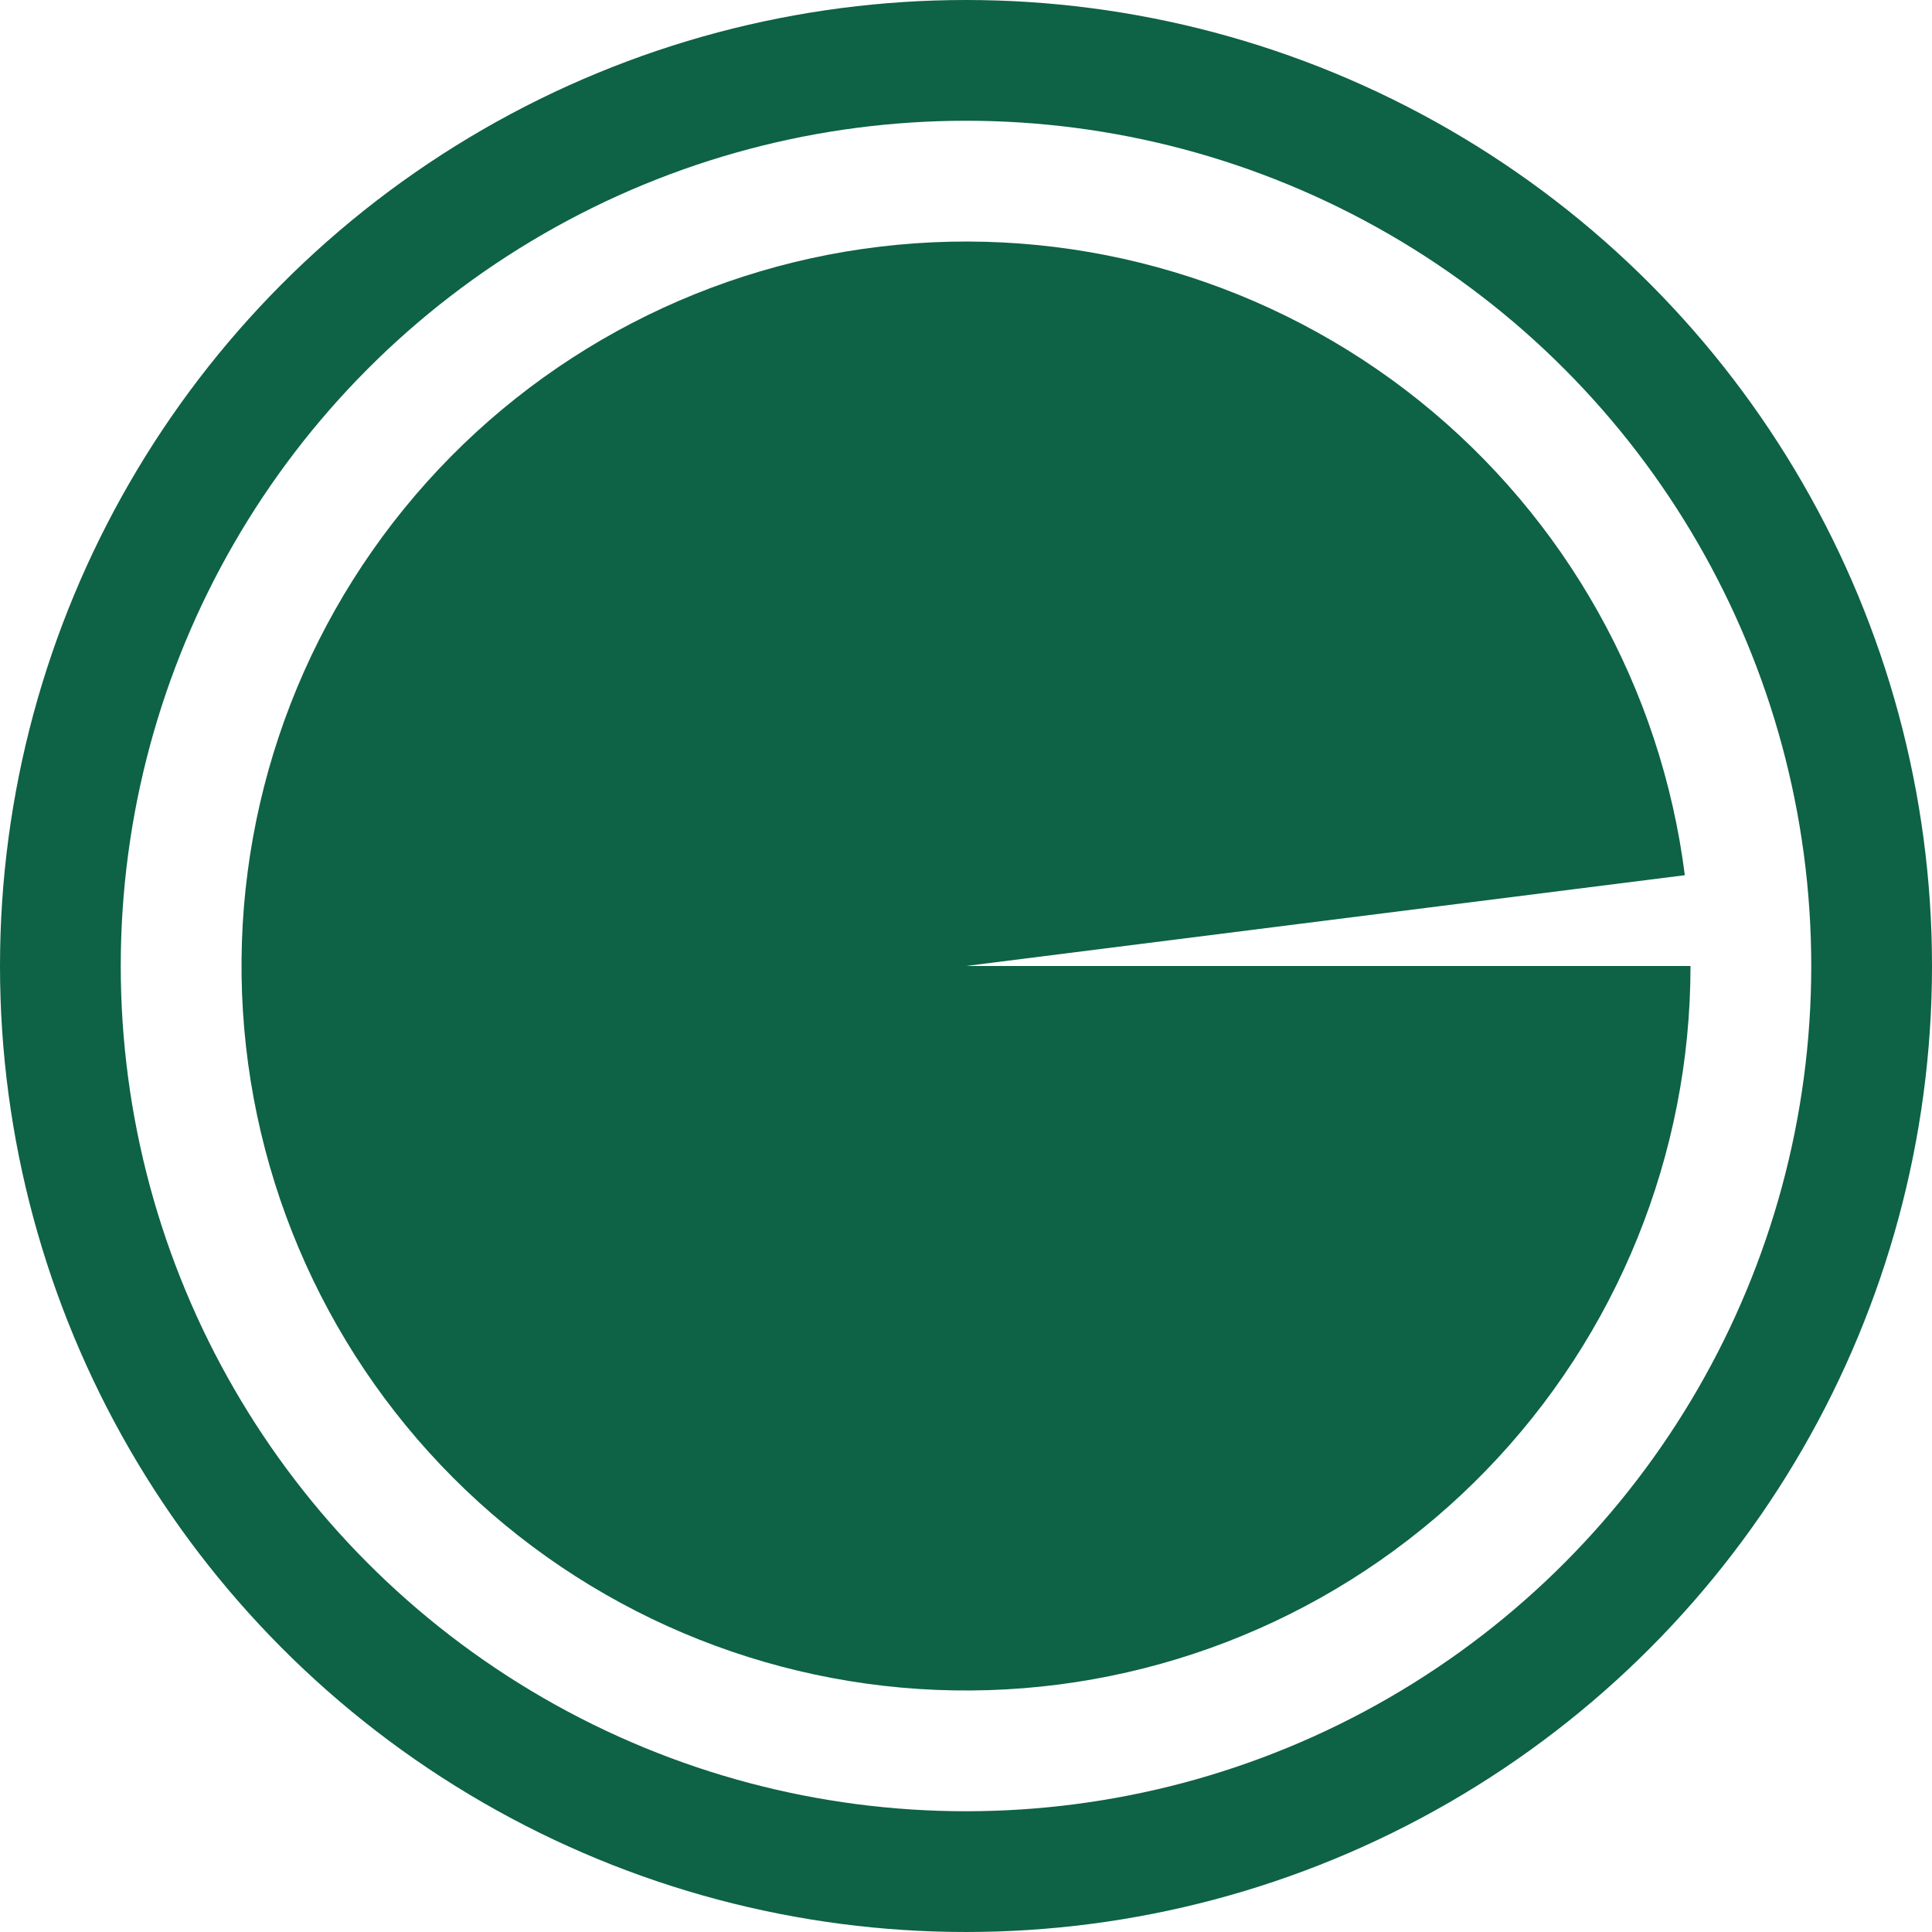 <svg width="16" height="16" viewBox="0 0 16 16" fill="none" xmlns="http://www.w3.org/2000/svg">
<path d="M14 8C14 9.559 13.393 11.056 12.309 12.175C11.224 13.295 9.746 13.948 8.188 13.997C6.631 14.046 5.115 13.487 3.962 12.438C2.809 11.389 2.11 9.932 2.012 8.377C1.914 6.821 2.425 5.289 3.438 4.103C4.45 2.918 5.884 2.173 7.435 2.027C8.987 1.88 10.535 2.343 11.752 3.317C12.968 4.292 13.757 5.702 13.953 7.248L8 8H14Z" fill="#0E6245"/>
<circle cx="8" cy="8" r="7.5" stroke="#0E6245"/>
</svg>
